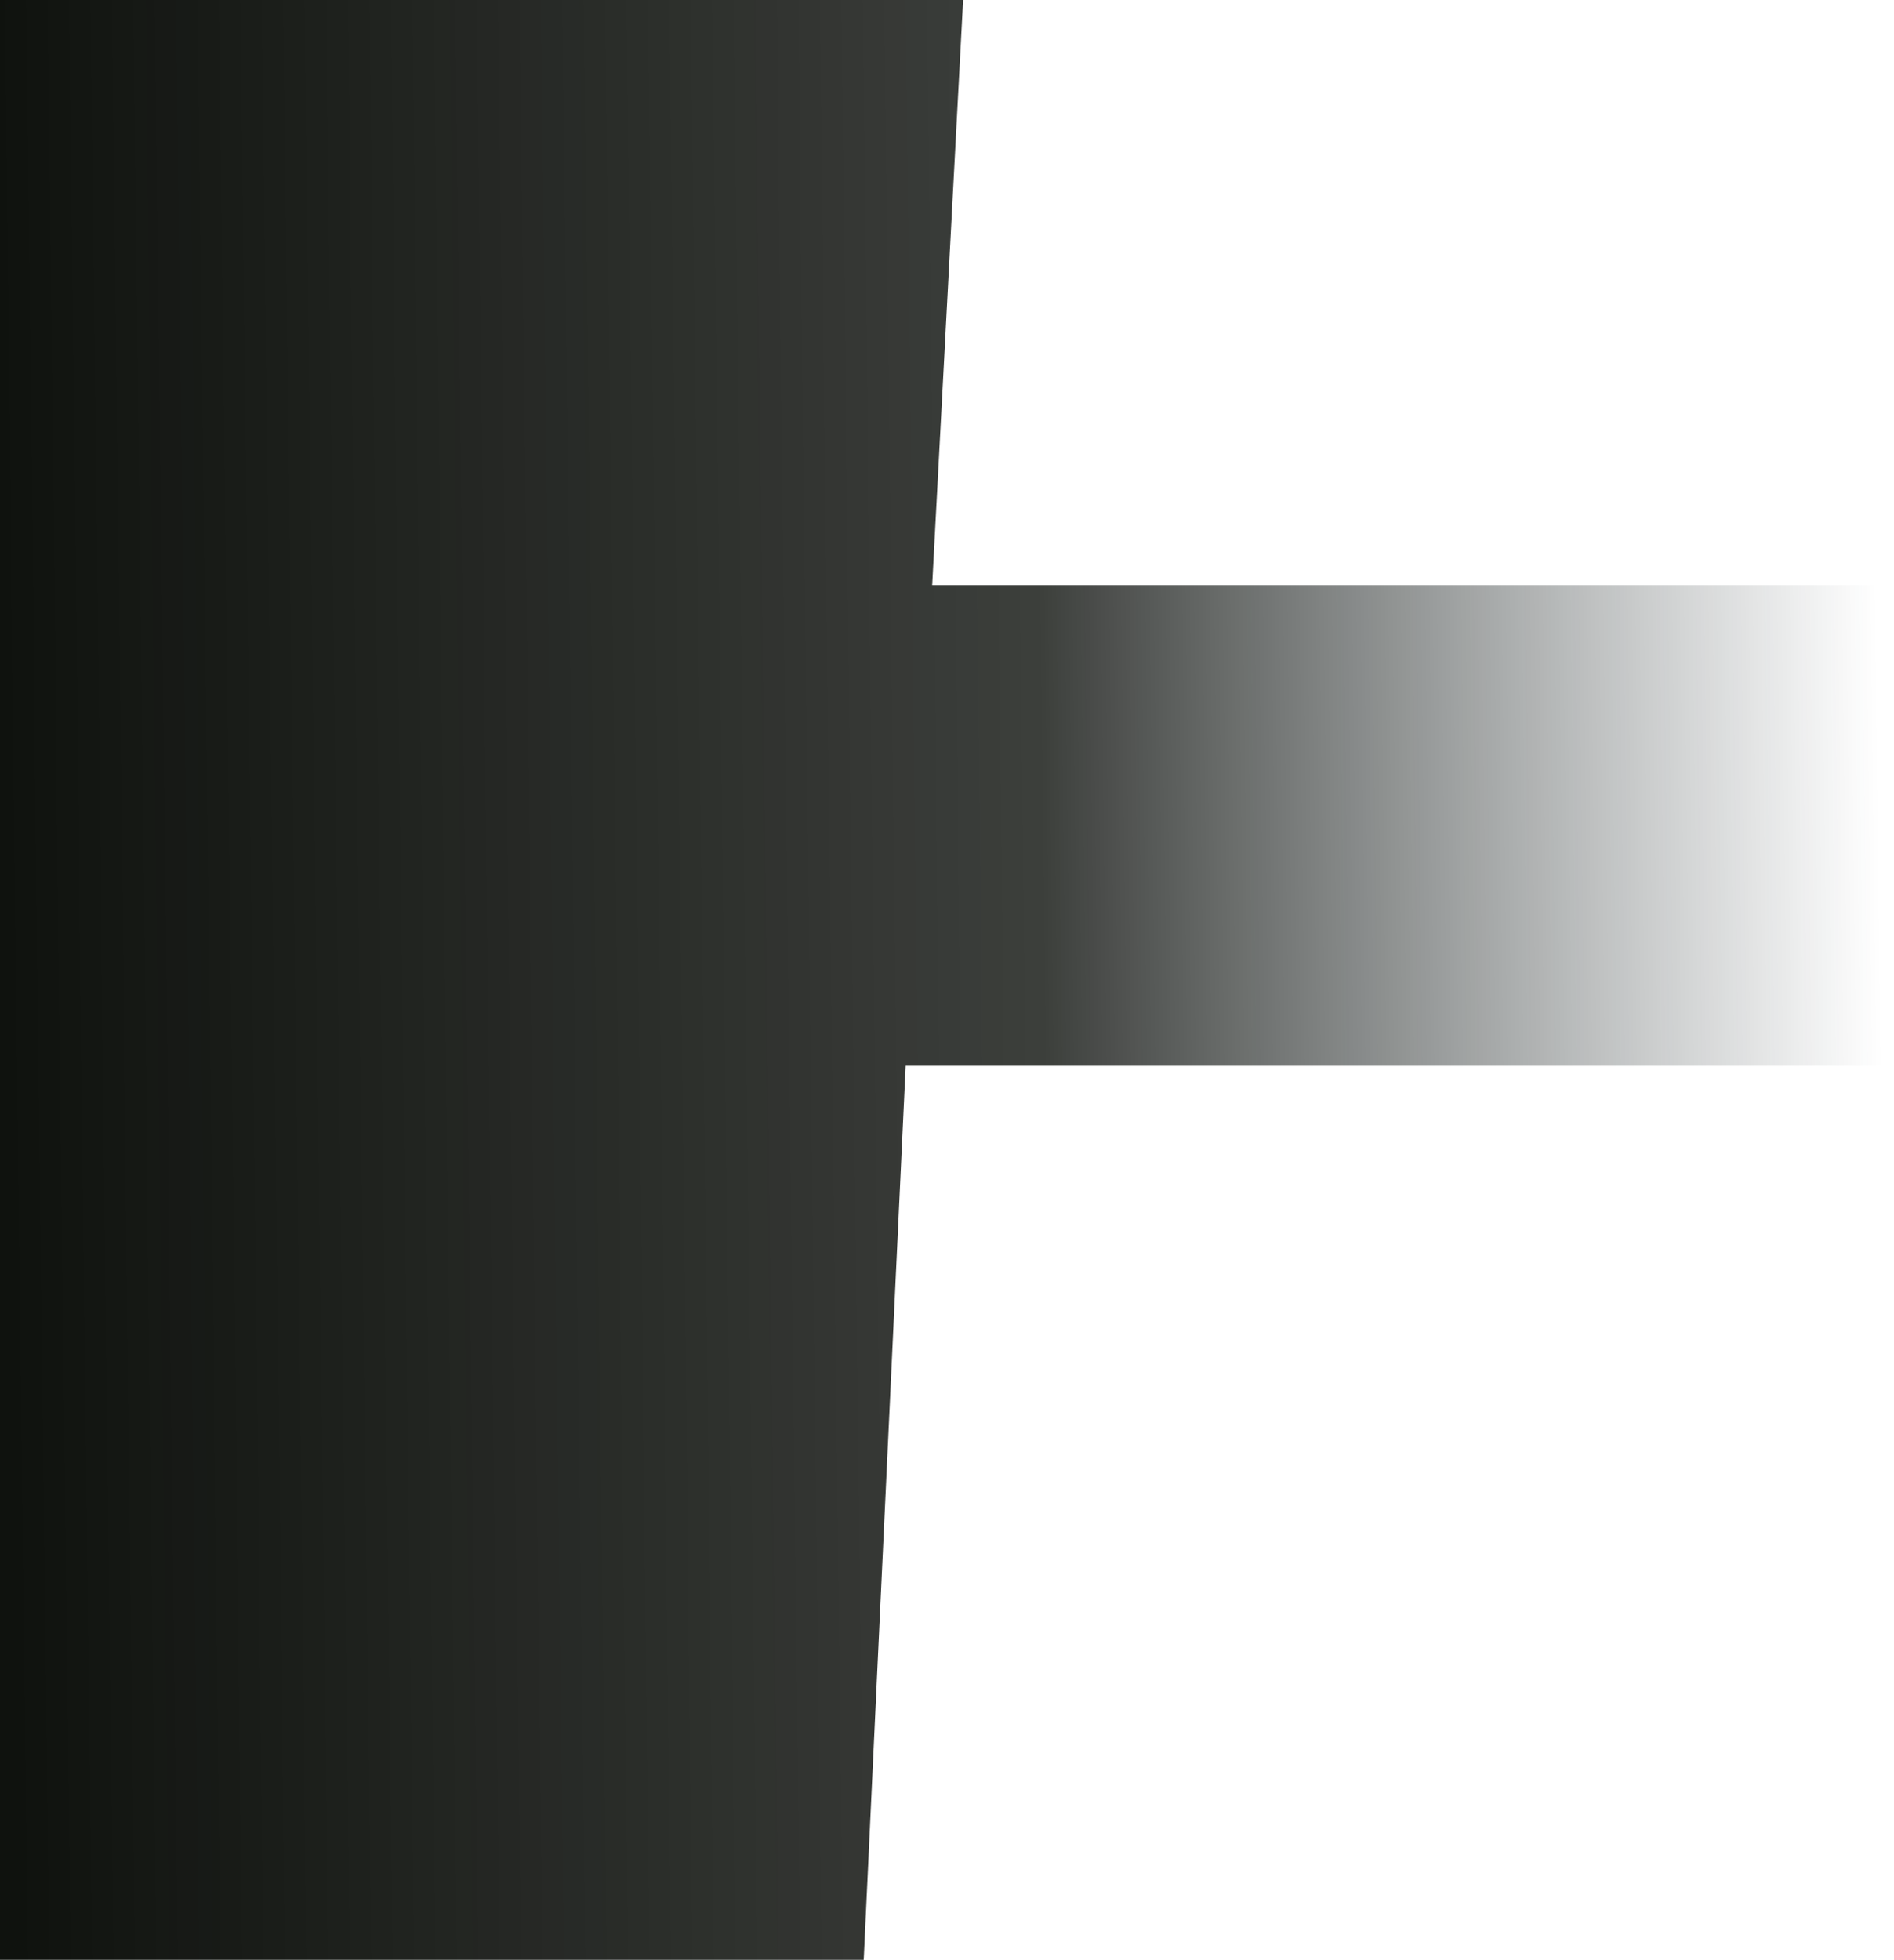 <svg width="990" height="1024" viewBox="0 0 990 1024" fill="none" xmlns="http://www.w3.org/2000/svg">
<g filter="url(#filter0_b_231_365)">
<path d="M0 -5H292.117H503.69L487.257 305.701H990V556.873H473.392L449.77 1060H0V-5Z" fill="url(#paint0_linear_231_365)"/>
</g>
<defs>
<filter id="filter0_b_231_365" x="-25" y="-30" width="1040" height="1115" filterUnits="userSpaceOnUse" color-interpolation-filters="sRGB">
<feFlood flood-opacity="0" result="BackgroundImageFix"/>
<feGaussianBlur in="BackgroundImageFix" stdDeviation="12.5"/>
<feComposite in2="SourceAlpha" operator="in" result="effect1_backgroundBlur_231_365"/>
<feBlend mode="normal" in="SourceGraphic" in2="effect1_backgroundBlur_231_365" result="shape"/>
</filter>
<linearGradient id="paint0_linear_231_365" x1="-0.08" y1="265.493" x2="980.248" y2="253.877" gradientUnits="userSpaceOnUse">
<stop stop-color="#0F120E"/>
<stop offset="0.554" stop-color="#0F120E" stop-opacity="0.81"/>
<stop offset="1" stop-color="#182326" stop-opacity="0"/>
</linearGradient>
</defs>
</svg>

